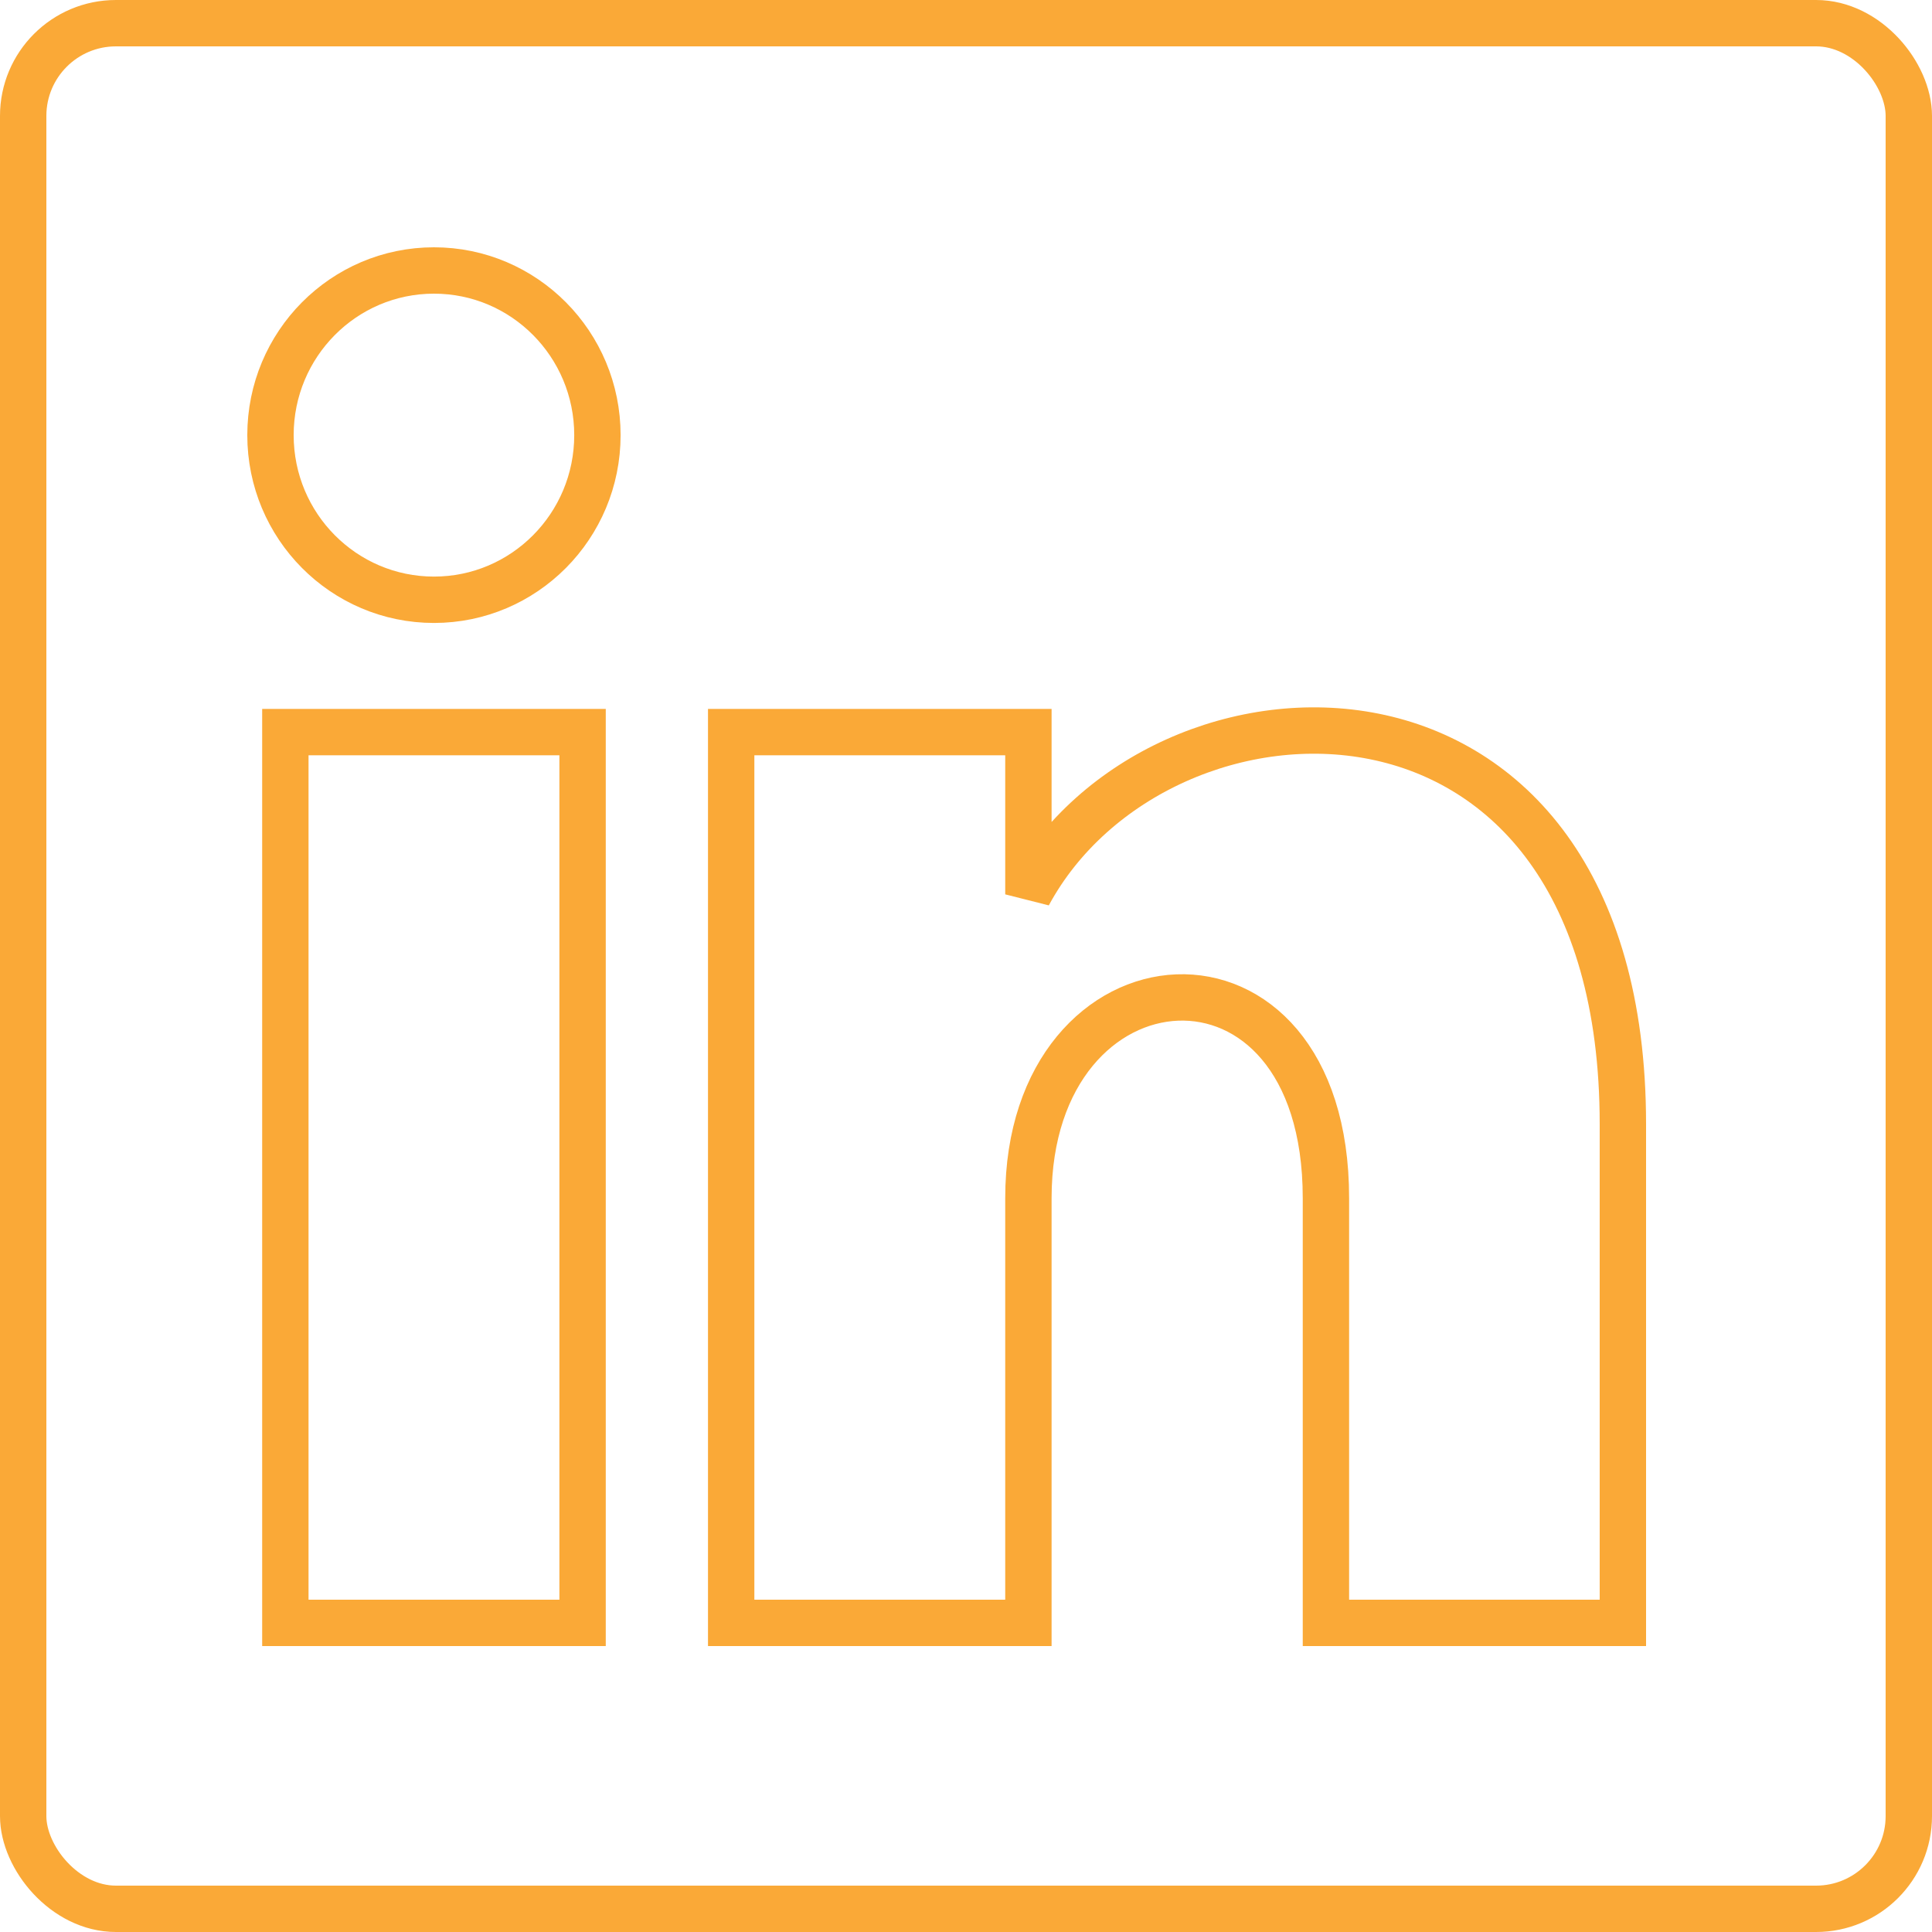 <svg width="50" height="50" viewBox="0 0 50 50" fill="none" xmlns="http://www.w3.org/2000/svg">
<g id="linkedin">
<path id="linkedin-logo" d="M15.077 42H7.385V18.946H15.077V42ZM11.231 15.522C8.896 15.522 7 13.617 7 11.261C7 8.91 8.892 7 11.231 7C13.569 7 15.461 8.91 15.461 11.261C15.461 13.617 13.565 15.522 11.231 15.522ZM42 42H34.315V31.007C34.315 23.78 26.615 24.39 26.615 31.007V42H18.923V18.946H26.615V23.146C29.969 16.936 42 16.475 42 29.093V42Z" stroke="#F89406" stroke-opacity="0.8" stroke-width="1.2"/>
<rect id="moldura" x="0.6" y="0.6" width="48.8" height="48.8" rx="2.4" stroke="#F89406" stroke-opacity="0.8" stroke-width="1.2"/>
</g>
</svg>

